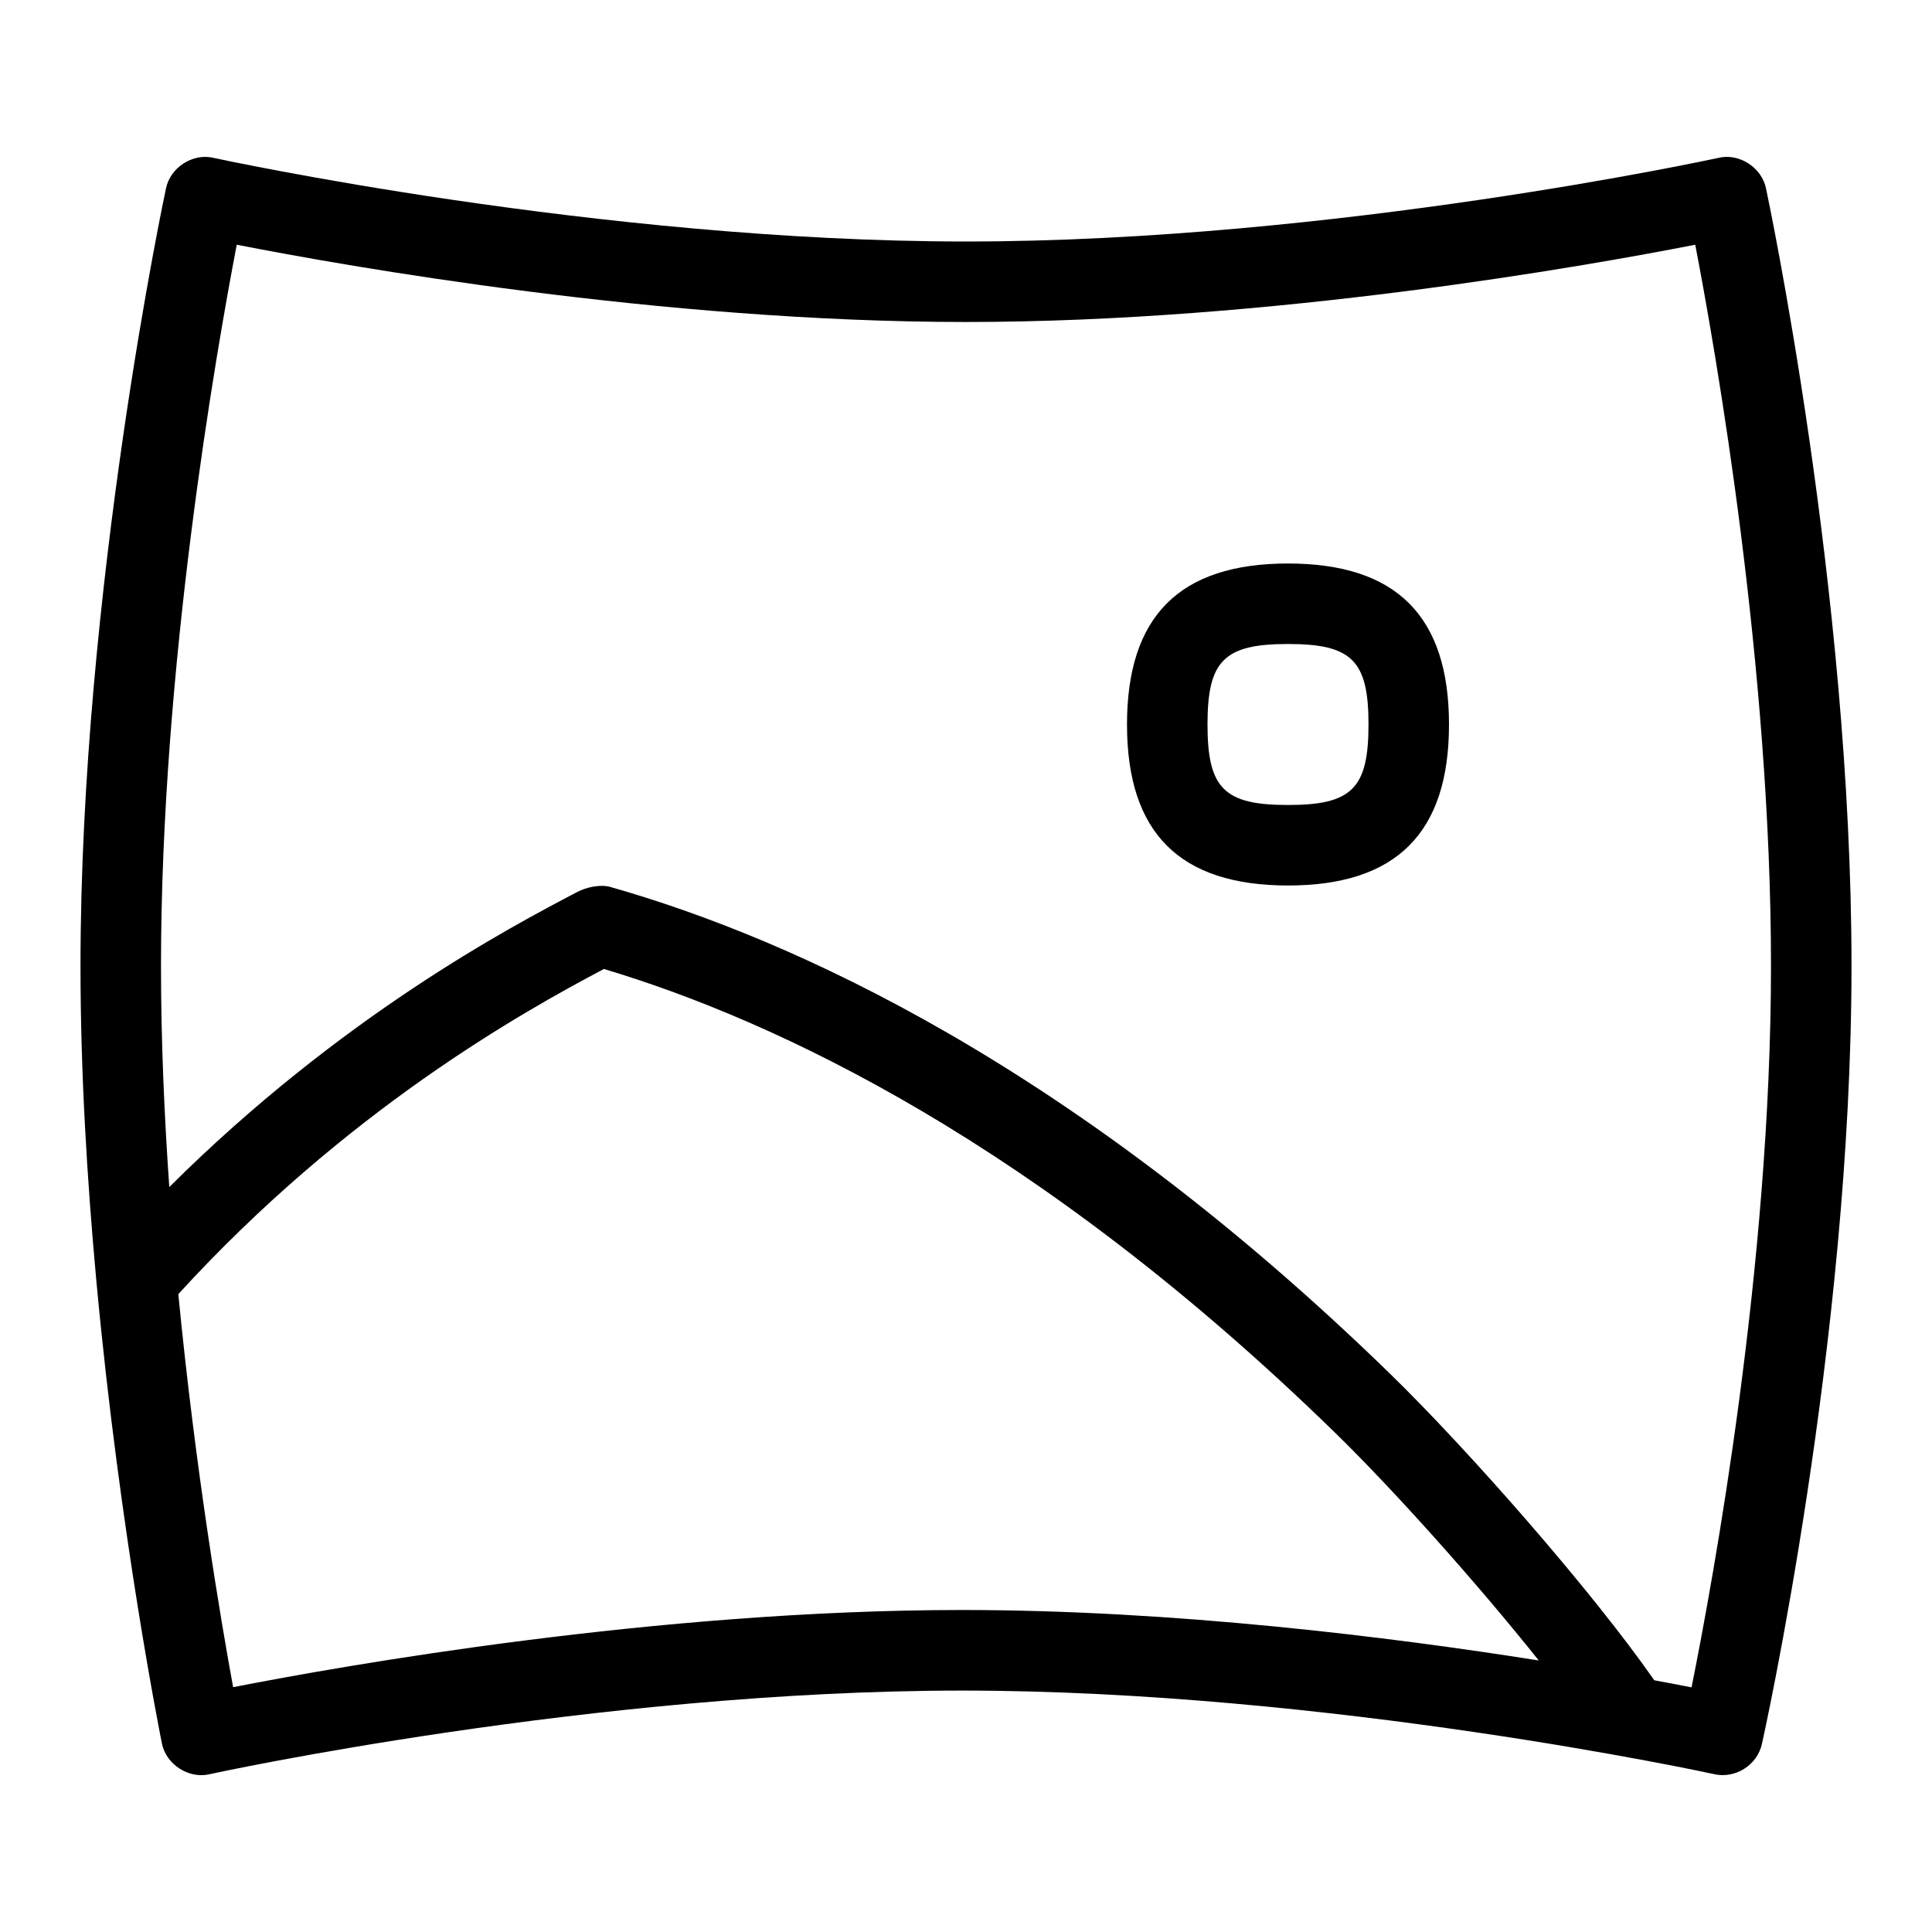 <svg id="Layer_1" viewBox="0 0 24 24" xmlns="http://www.w3.org/2000/svg" data-name="Layer 1"><path d="m21.939 2.345c-.051-.263-.336-.449-.596-.383-.047.01-4.788 1.038-9.343 1.038s-9.296-1.028-9.343-1.038c-.261-.065-.545.12-.596.383-.011.049-1.061 4.989-1.061 9.655 0 1.323.082 2.664.197 3.913 0 .01.002.02.003.031.292 3.141.803 5.671.81 5.707.049.266.334.452.597.388.047-.011 4.787-1.038 9.343-1.038s9.295 1.027 9.343 1.038c.261.06.536-.109.595-.378.011-.05 1.112-4.991 1.112-9.66s-1.05-9.605-1.061-9.655zm-19.043 18.614c-.155-.846-.469-2.701-.681-4.883 2.082-2.278 4.261-3.497 5.287-4.039 2.137.64 5.392 2.161 9.084 5.762.711.693 1.752 1.853 2.529 2.828-1.852-.293-4.535-.627-7.165-.627-3.789 0-7.692.692-9.054.959zm18.117.002c-.129-.025-.289-.056-.463-.088-.781-1.121-2.303-2.851-3.265-3.791-3.954-3.855-7.457-5.425-9.7-6.063-.125-.037-.303.002-.415.062-.846.443-2.939 1.548-5.067 3.665-.063-.899-.103-1.828-.103-2.746 0-3.715.684-7.619.941-8.96 1.357.266 5.266.96 9.059.96s7.701-.694 9.059-.96c.258 1.341.941 5.245.941 8.96s-.718 7.625-.987 8.961zm-5.013-9.961c-1.346 0-2-.654-2-2s.654-2 2-2 2 .654 2 2-.654 2-2 2zm0-3c-.794 0-1 .206-1 1s.206 1 1 1 1-.206 1-1-.206-1-1-1z"/></svg>